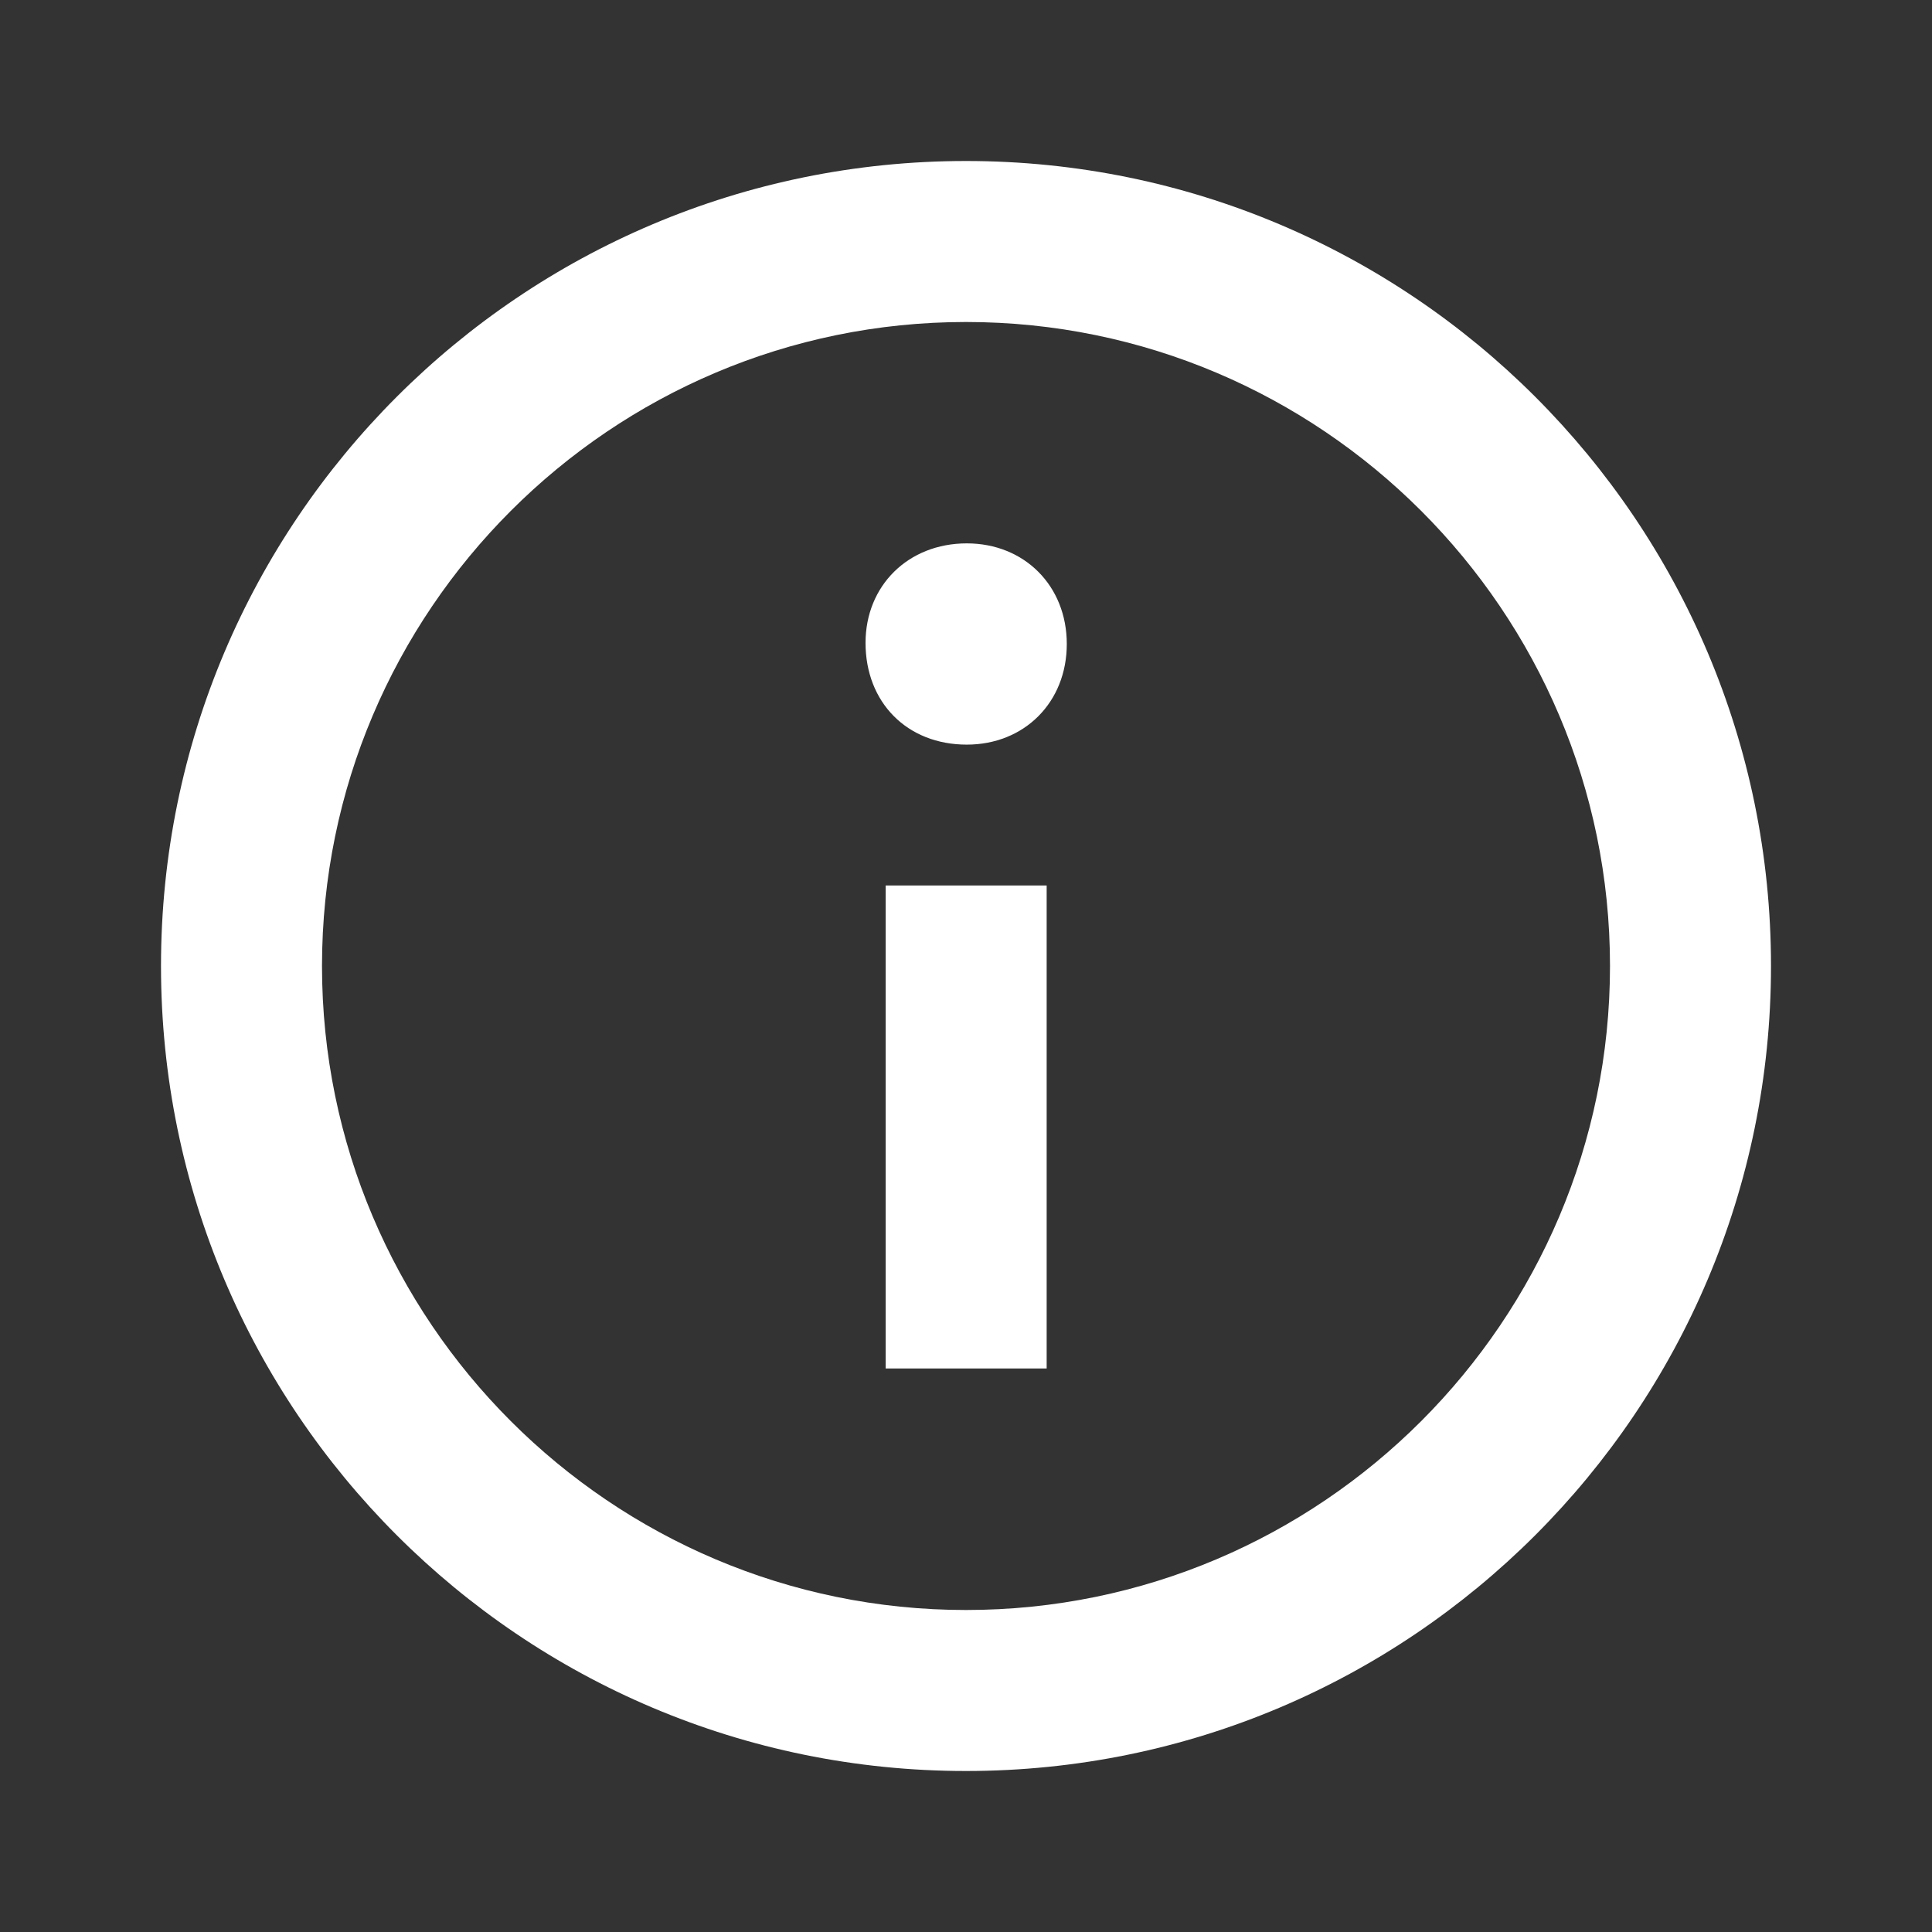 <svg width="24" height="24" viewBox="0 0 24 24" fill="none" xmlns="http://www.w3.org/2000/svg">
<rect x="0" y="0" width="24" height="24" fill="#333333" stroke="none"/>
<path fill-rule="evenodd" clip-rule="evenodd" d="M12 2C6.477 2 2 6.477 2 12C2 17.523 6.477 22 12 22C17.523 22 22 17.523 22 12C22 6.477 17.523 2 12 2ZM12 20C7.589 20 4 16.411 4 12C4 7.589 7.589 4 12 4C16.411 4 20 7.589 20 12C20 16.411 16.411 20 12 20ZM13.252 8C13.252 8.725 12.724 9.25 12.01 9.25C11.267 9.25 10.752 8.725 10.752 7.986C10.752 7.276 11.281 6.75 12.01 6.75C12.724 6.75 13.252 7.276 13.252 8ZM11.002 11H13.002V17H11.002V11Z" fill="white"/>
</svg>
